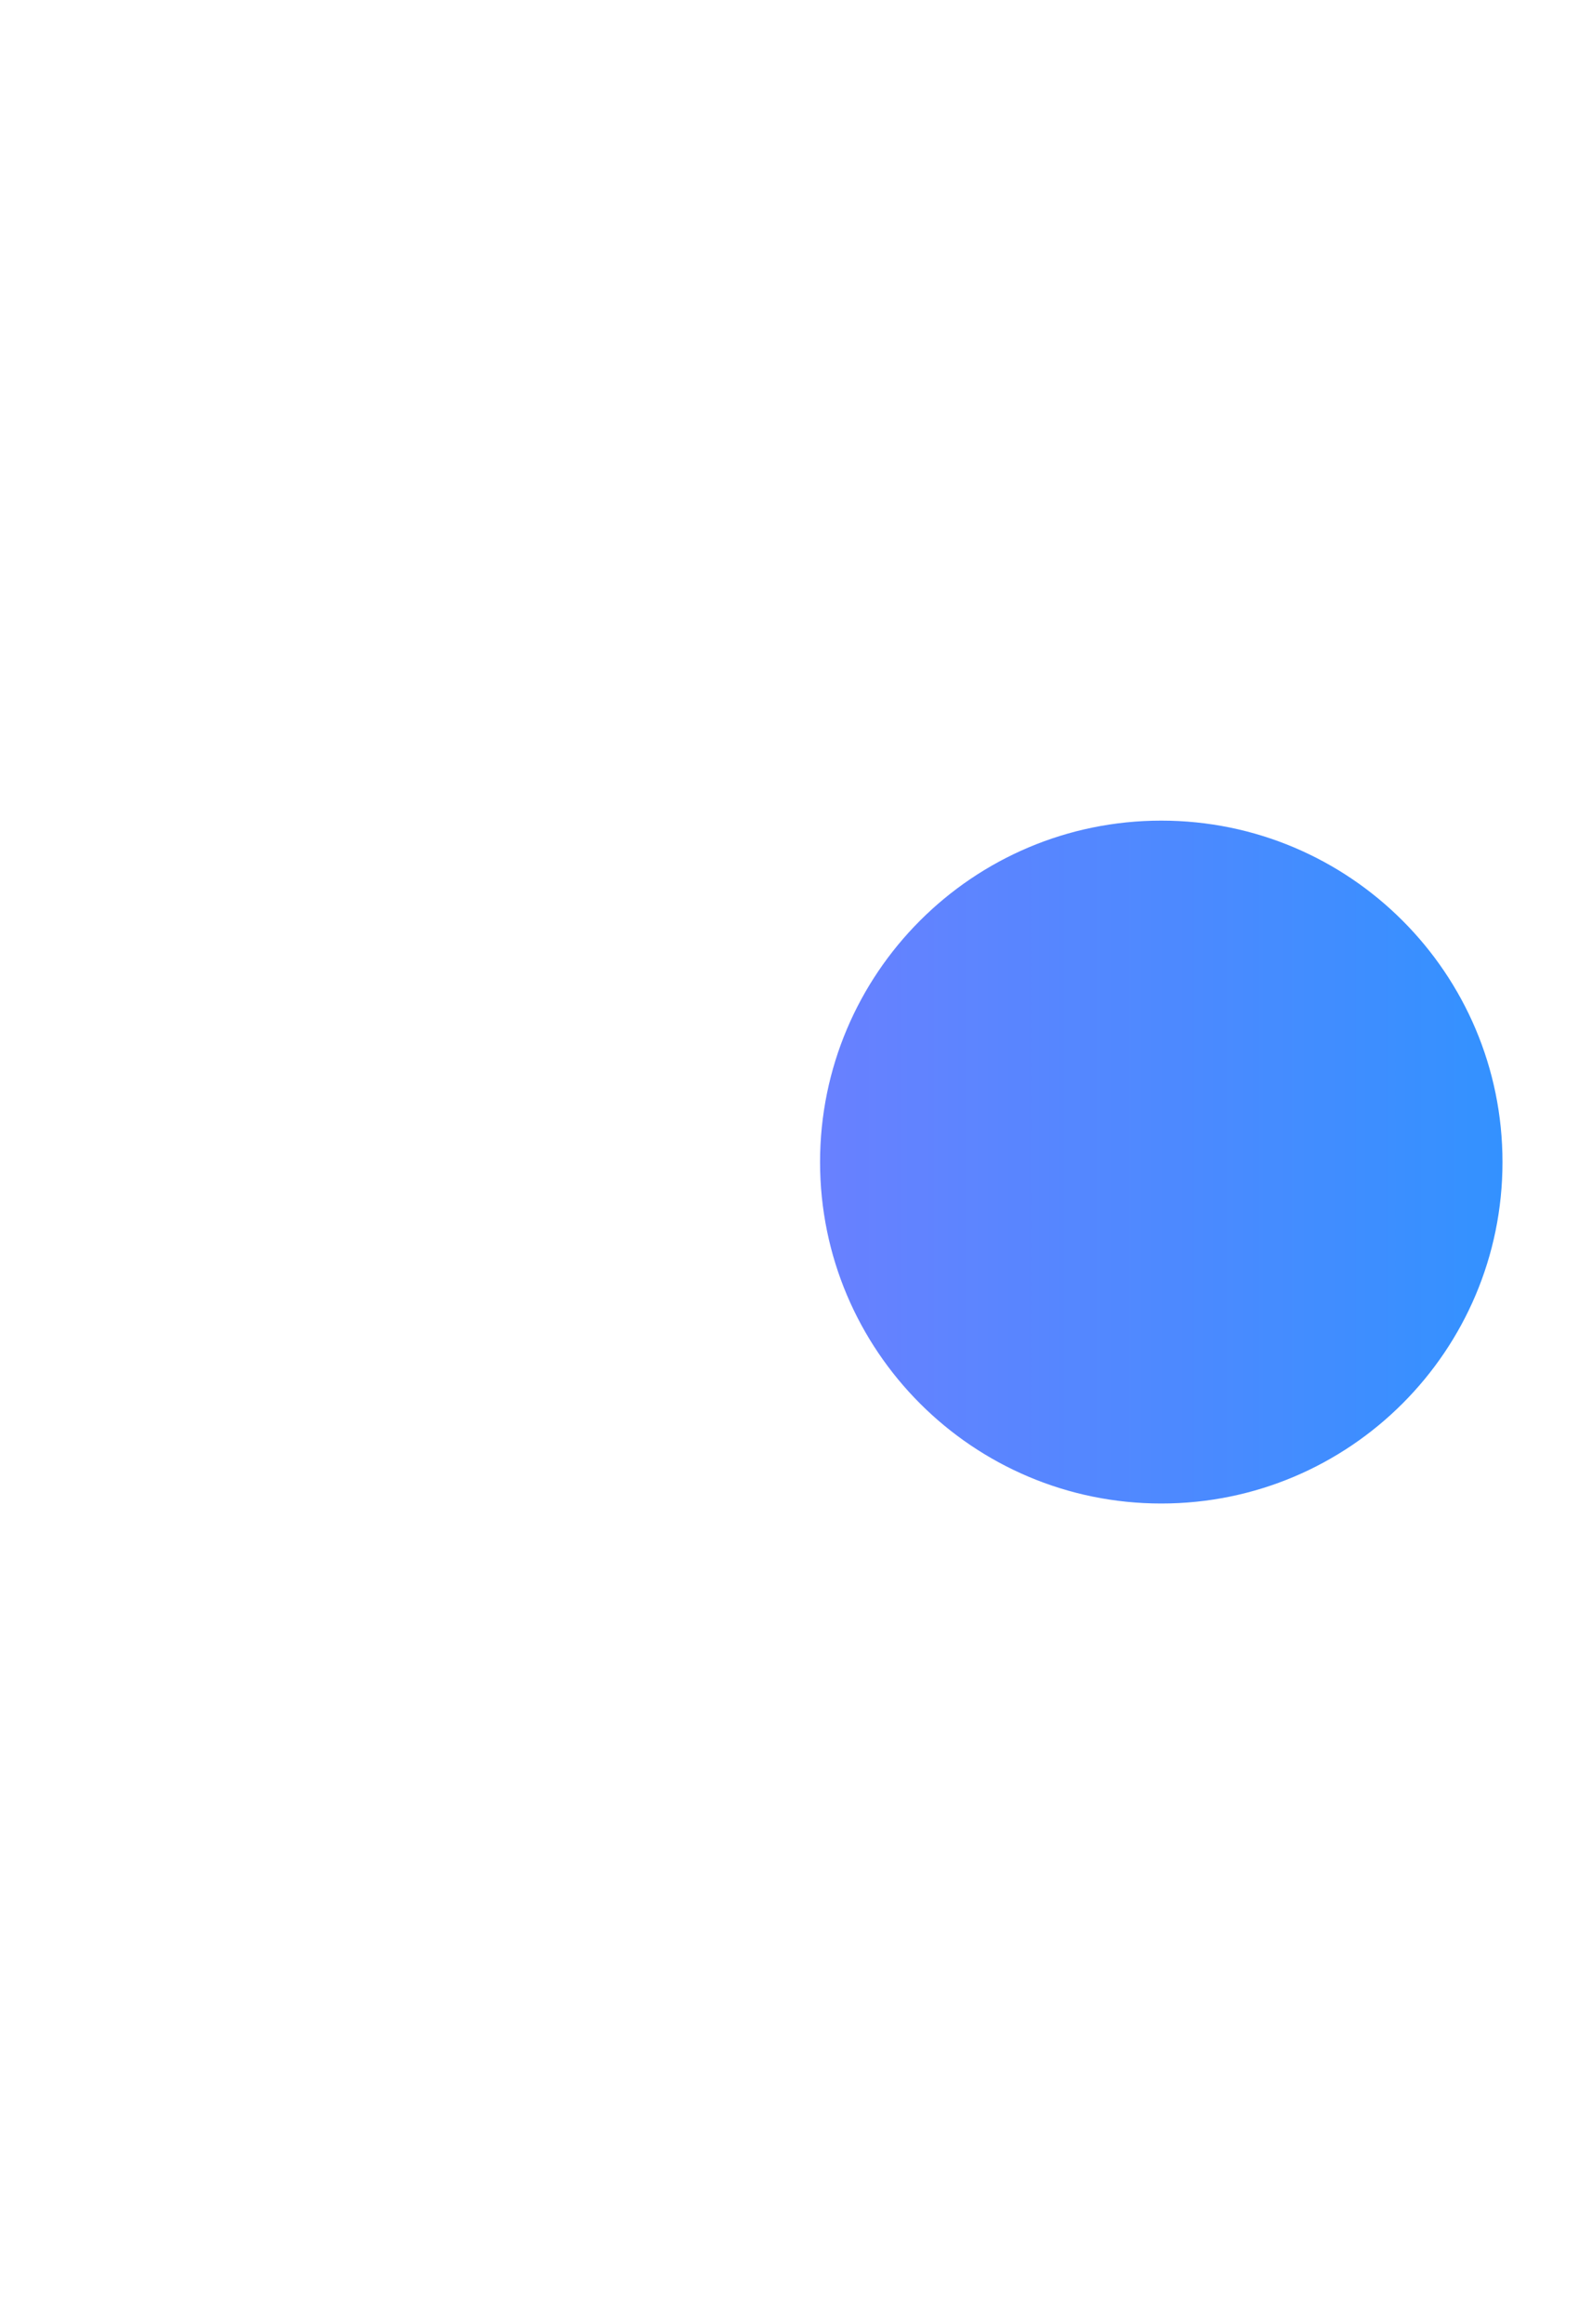 <svg width="1654" height="2413" viewBox="0 0 1654 2413" fill="none" xmlns="http://www.w3.org/2000/svg">
<g opacity="0.8" filter="url(#filter0_f_1_102)">
<path d="M1561 1206.5C1561 1402.28 1402.28 1561 1206.5 1561C1010.72 1561 852 1402.28 852 1206.5C852 1010.72 1010.72 852 1206.5 852C1402.28 852 1561 1010.72 1561 1206.5Z" fill="url(#paint0_linear_1_102)"/>
</g>
<defs>
<filter id="filter0_f_1_102" x="0" y="0" width="2413" height="2413" filterUnits="userSpaceOnUse" color-interpolation-filters="sRGB">
<feFlood flood-opacity="0" result="BackgroundImageFix"/>
<feBlend mode="normal" in="SourceGraphic" in2="BackgroundImageFix" result="shape"/>
<feGaussianBlur stdDeviation="426" result="effect1_foregroundBlur_1_102"/>
</filter>
<linearGradient id="paint0_linear_1_102" x1="852" y1="1206.5" x2="1561" y2="1206.5" gradientUnits="userSpaceOnUse">
<stop stop-color="#4361FF"/>
<stop offset="1" stop-color="#0076FF"/>
</linearGradient>
</defs>
</svg>
